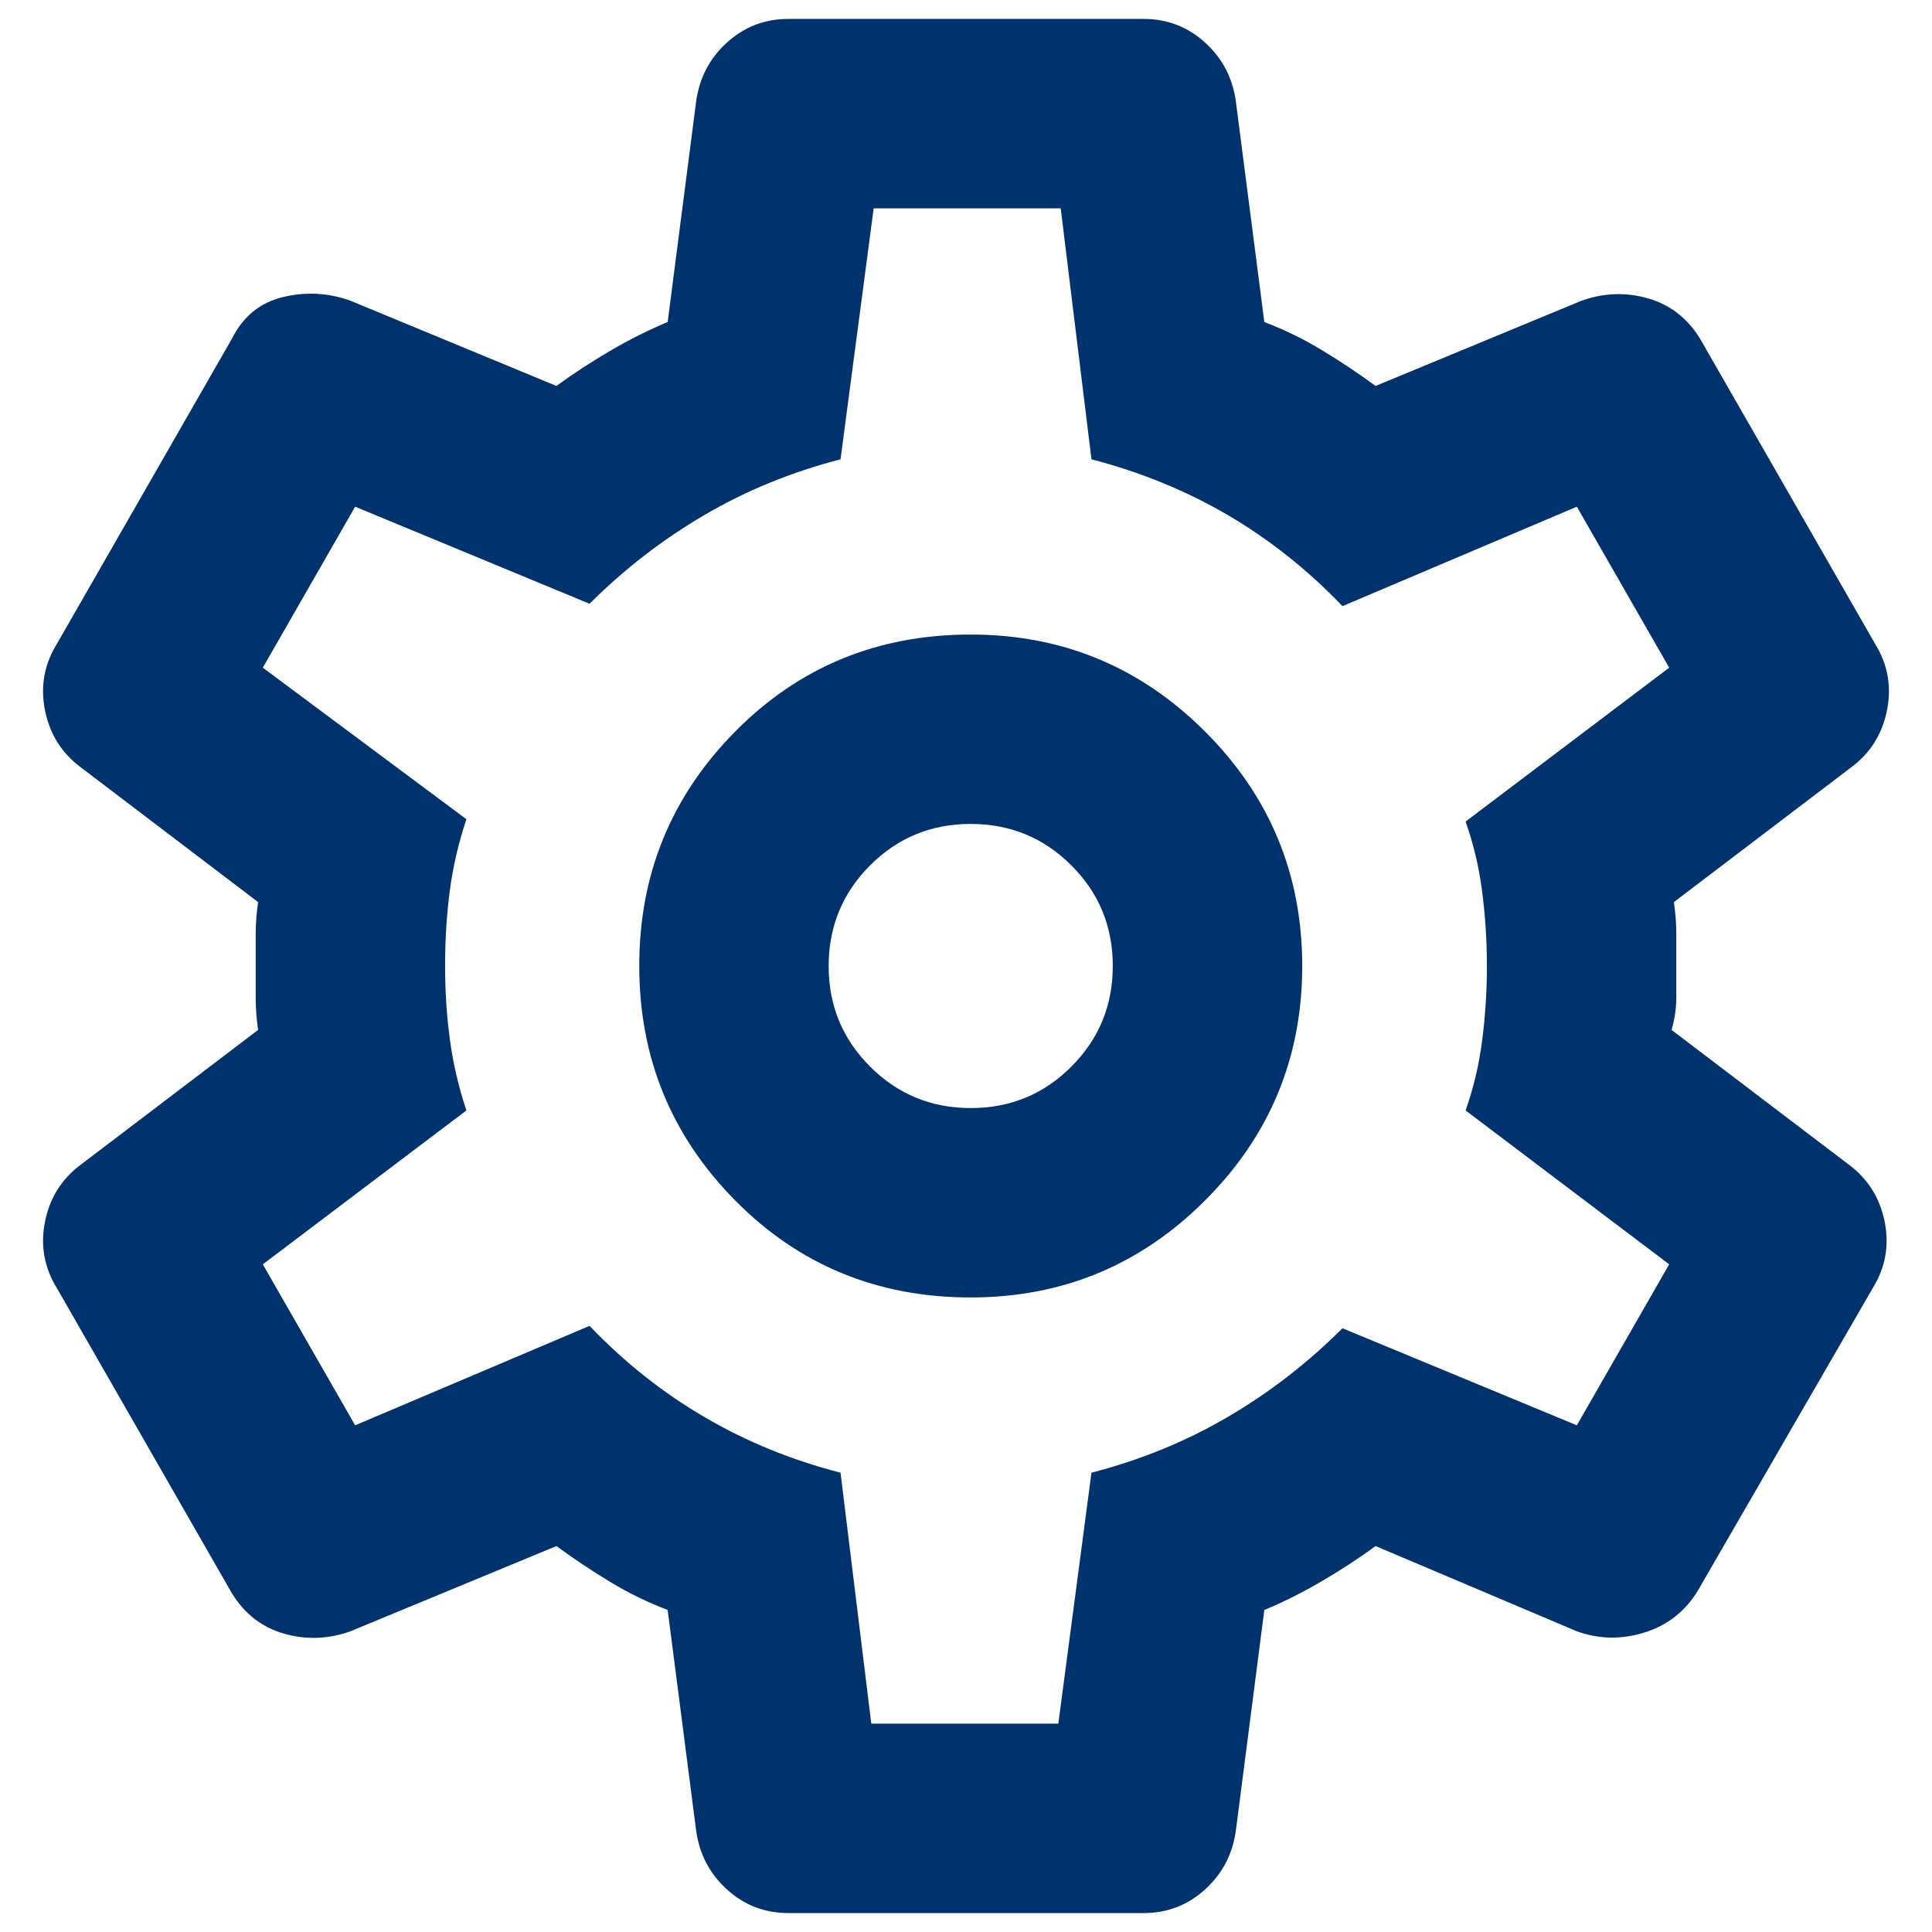 <svg width="34" height="34" viewBox="0 0 34 34" fill="none" xmlns="http://www.w3.org/2000/svg">
<path d="M20.125 33.667H13.875C13.458 33.667 13.097 33.528 12.792 33.25C12.486 32.972 12.306 32.625 12.25 32.208L11.75 28.333C11.389 28.195 11.048 28.028 10.728 27.833C10.408 27.639 10.096 27.431 9.792 27.208L6.167 28.708C5.778 28.847 5.389 28.861 5 28.75C4.611 28.639 4.306 28.403 4.083 28.042L1 22.667C0.778 22.306 0.708 21.917 0.792 21.5C0.875 21.083 1.083 20.75 1.417 20.5L4.542 18.125C4.514 17.931 4.5 17.743 4.5 17.562V16.438C4.5 16.257 4.514 16.07 4.542 15.875L1.417 13.5C1.083 13.25 0.875 12.917 0.792 12.5C0.708 12.083 0.778 11.694 1 11.333L4.083 5.958C4.278 5.569 4.576 5.326 4.978 5.228C5.381 5.131 5.777 5.152 6.167 5.292L9.792 6.792C10.097 6.569 10.417 6.361 10.75 6.167C11.083 5.972 11.417 5.806 11.75 5.667L12.25 1.792C12.306 1.375 12.486 1.028 12.792 0.75C13.097 0.472 13.458 0.333 13.875 0.333H20.125C20.542 0.333 20.903 0.472 21.208 0.75C21.514 1.028 21.694 1.375 21.75 1.792L22.25 5.667C22.611 5.806 22.952 5.972 23.272 6.167C23.592 6.361 23.904 6.569 24.208 6.792L27.833 5.292C28.222 5.153 28.611 5.139 29 5.25C29.389 5.361 29.694 5.597 29.917 5.958L33 11.333C33.222 11.694 33.292 12.083 33.208 12.5C33.125 12.917 32.917 13.25 32.583 13.5L29.458 15.875C29.486 16.07 29.5 16.257 29.5 16.438V17.562C29.5 17.743 29.472 17.931 29.417 18.125L32.542 20.5C32.875 20.75 33.083 21.083 33.167 21.5C33.25 21.917 33.181 22.306 32.958 22.667L29.875 28C29.653 28.361 29.34 28.605 28.937 28.73C28.533 28.856 28.138 28.848 27.75 28.708L24.208 27.208C23.903 27.431 23.583 27.639 23.25 27.833C22.917 28.028 22.583 28.195 22.25 28.333L21.75 32.208C21.694 32.625 21.514 32.972 21.208 33.25C20.903 33.528 20.542 33.667 20.125 33.667ZM17.083 22.833C18.694 22.833 20.069 22.264 21.208 21.125C22.347 19.986 22.917 18.611 22.917 17C22.917 15.389 22.347 14.014 21.208 12.875C20.069 11.736 18.694 11.167 17.083 11.167C15.444 11.167 14.062 11.736 12.937 12.875C11.811 14.014 11.249 15.389 11.25 17C11.25 18.611 11.812 19.986 12.937 21.125C14.061 22.264 15.443 22.833 17.083 22.833ZM17.083 19.5C16.389 19.5 15.798 19.257 15.312 18.77C14.825 18.283 14.582 17.693 14.583 17C14.583 16.306 14.827 15.715 15.313 15.228C15.8 14.742 16.39 14.499 17.083 14.5C17.778 14.5 18.368 14.743 18.855 15.23C19.342 15.717 19.584 16.307 19.583 17C19.583 17.695 19.34 18.285 18.853 18.772C18.367 19.258 17.777 19.501 17.083 19.5ZM15.333 30.333H18.625L19.208 25.917C20.069 25.695 20.868 25.368 21.605 24.937C22.342 24.506 23.015 23.985 23.625 23.375L27.75 25.083L29.375 22.25L25.792 19.542C25.93 19.153 26.028 18.743 26.083 18.313C26.139 17.883 26.167 17.446 26.167 17C26.167 16.556 26.139 16.118 26.083 15.688C26.028 15.258 25.93 14.848 25.792 14.458L29.375 11.75L27.75 8.917L23.625 10.667C23.014 10.028 22.34 9.493 21.605 9.063C20.869 8.633 20.07 8.307 19.208 8.083L18.667 3.667H15.375L14.792 8.083C13.931 8.306 13.132 8.632 12.397 9.063C11.661 9.494 10.987 10.015 10.375 10.625L6.25 8.917L4.625 11.75L8.208 14.417C8.069 14.833 7.972 15.25 7.917 15.667C7.861 16.083 7.833 16.528 7.833 17C7.833 17.445 7.861 17.875 7.917 18.292C7.972 18.708 8.069 19.125 8.208 19.542L4.625 22.25L6.25 25.083L10.375 23.333C10.986 23.972 11.66 24.507 12.397 24.938C13.133 25.369 13.932 25.696 14.792 25.917L15.333 30.333Z" fill="#00326D"/>
</svg>

